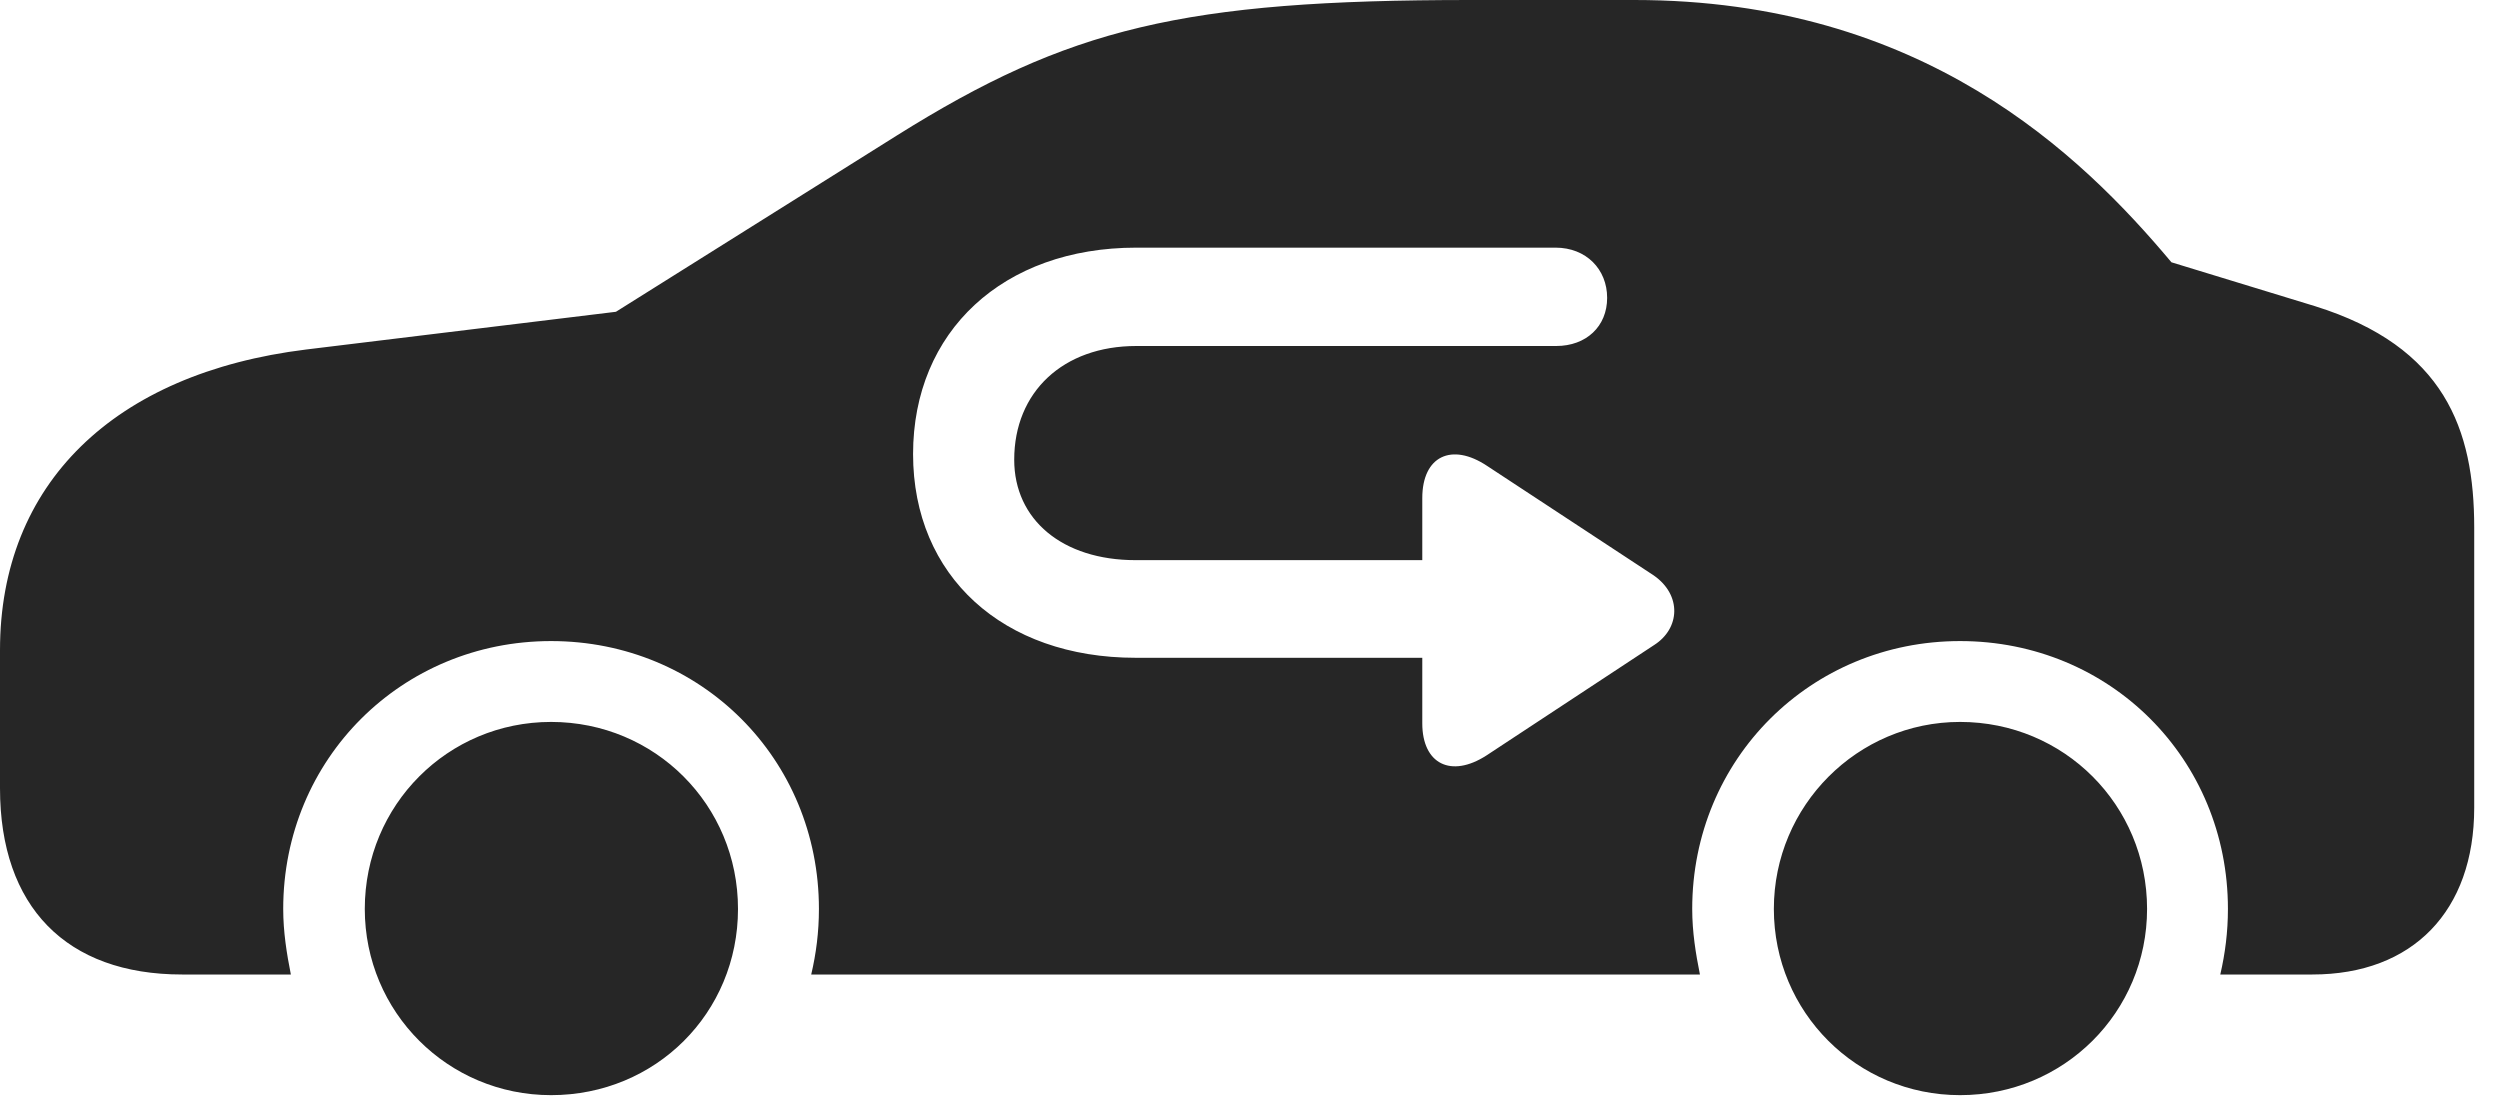 <?xml version="1.0" encoding="UTF-8"?>
<!--Generator: Apple Native CoreSVG 232.5-->
<!DOCTYPE svg
PUBLIC "-//W3C//DTD SVG 1.1//EN"
       "http://www.w3.org/Graphics/SVG/1.1/DTD/svg11.dtd">
<svg version="1.1" xmlns="http://www.w3.org/2000/svg" xmlns:xlink="http://www.w3.org/1999/xlink" width="35" height="15.498">
 <g>
  <rect height="15.498" opacity="0" width="35" x="0" y="0"/>
  <path d="M10.332 12.725C10.332 14.18 9.18 15.332 7.715 15.332C6.27 15.332 5.107 14.17 5.107 12.725C5.107 11.27 6.27 10.107 7.715 10.107C9.17 10.107 10.332 11.27 10.332 12.725ZM30.059 12.725C30.059 14.17 28.896 15.332 27.441 15.332C25.996 15.332 24.834 14.17 24.834 12.725C24.834 11.279 26.006 10.107 27.441 10.107C28.896 10.107 30.059 11.27 30.059 12.725ZM30.4 3.672L32.412 4.287C34.228 4.854 34.639 6.016 34.639 7.383L34.639 11.309C34.639 12.754 33.779 13.643 32.373 13.643L31.084 13.643C31.152 13.35 31.191 13.047 31.191 12.725C31.191 10.625 29.541 8.975 27.441 8.975C25.352 8.975 23.691 10.625 23.691 12.725C23.691 13.047 23.74 13.35 23.799 13.643L11.357 13.643C11.426 13.35 11.465 13.047 11.465 12.725C11.465 10.625 9.814 8.975 7.715 8.975C5.625 8.975 3.965 10.625 3.965 12.725C3.965 13.047 4.014 13.35 4.072 13.643L2.549 13.643C0.928 13.643 0 12.695 0 11.035L0 9.102C0 6.777 1.592 5.225 4.287 4.893L8.623 4.365L12.559 1.895C14.961 0.391 16.562 0 20.586 0L22.881 0C26.914 0 29.131 2.158 30.4 3.672ZM15.908 3.467C14.043 3.467 12.783 4.639 12.783 6.357C12.783 8.066 14.043 9.209 15.898 9.209L19.912 9.209L19.912 10.127C19.912 10.693 20.312 10.898 20.811 10.576L23.154 9.033C23.525 8.799 23.545 8.33 23.154 8.057L20.82 6.523C20.322 6.191 19.912 6.387 19.912 6.973L19.912 7.842L15.898 7.842C14.873 7.842 14.199 7.275 14.199 6.436C14.199 5.488 14.883 4.844 15.908 4.844L21.787 4.844C22.207 4.844 22.5 4.57 22.5 4.17C22.5 3.77 22.207 3.467 21.777 3.467Z" fill="#000000" fill-opacity="0.85"/>
 </g>
</svg>
